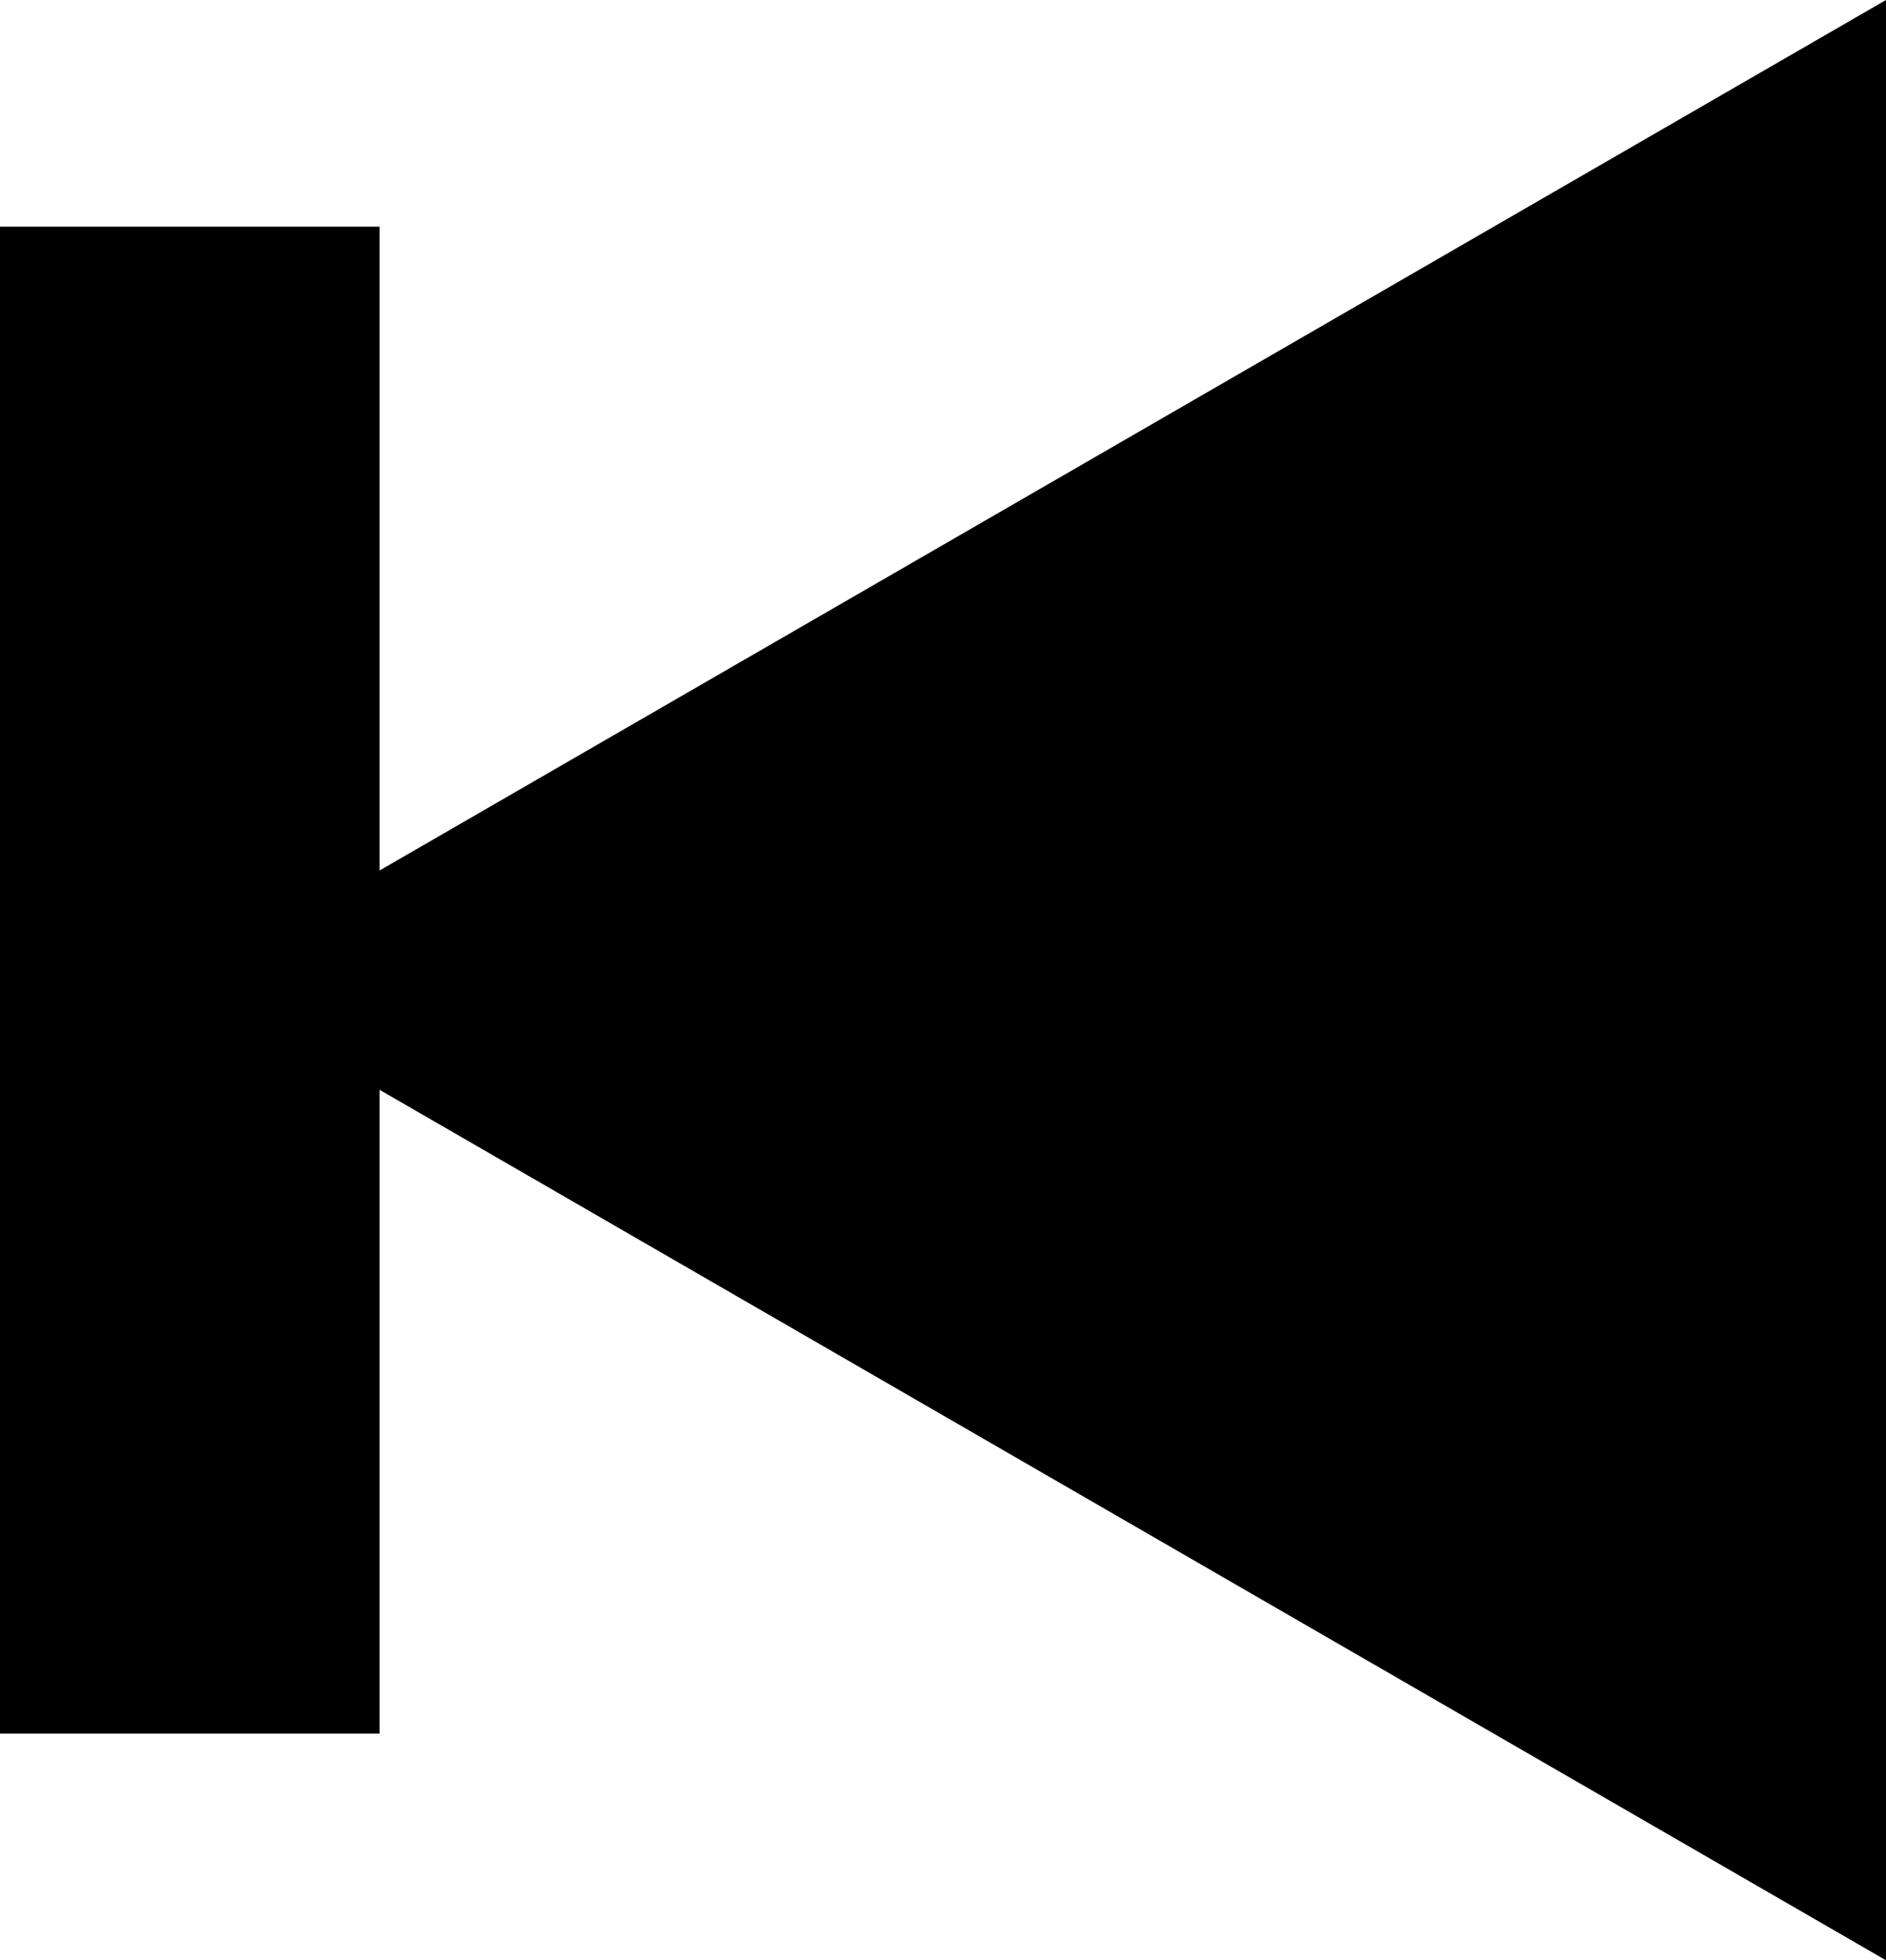 <?xml version="1.0" encoding="utf-8"?>
<!-- Generator: Adobe Illustrator 26.0.3, SVG Export Plug-In . SVG Version: 6.00 Build 0)  -->
<svg version="1.1" id="Layer_1" xmlns="http://www.w3.org/2000/svg" xmlns:xlink="http://www.w3.org/1999/xlink" x="0px" y="0px"
	 viewBox="0 0 30.8 32" style="enable-background:new 0 0 30.8 32;" xml:space="preserve">
<g>
	<path d="M3.1,16L30.8,0v32L3.1,16z"/>
	<rect y="3.7" width="6.2" height="24.6"/>
</g>
</svg>
